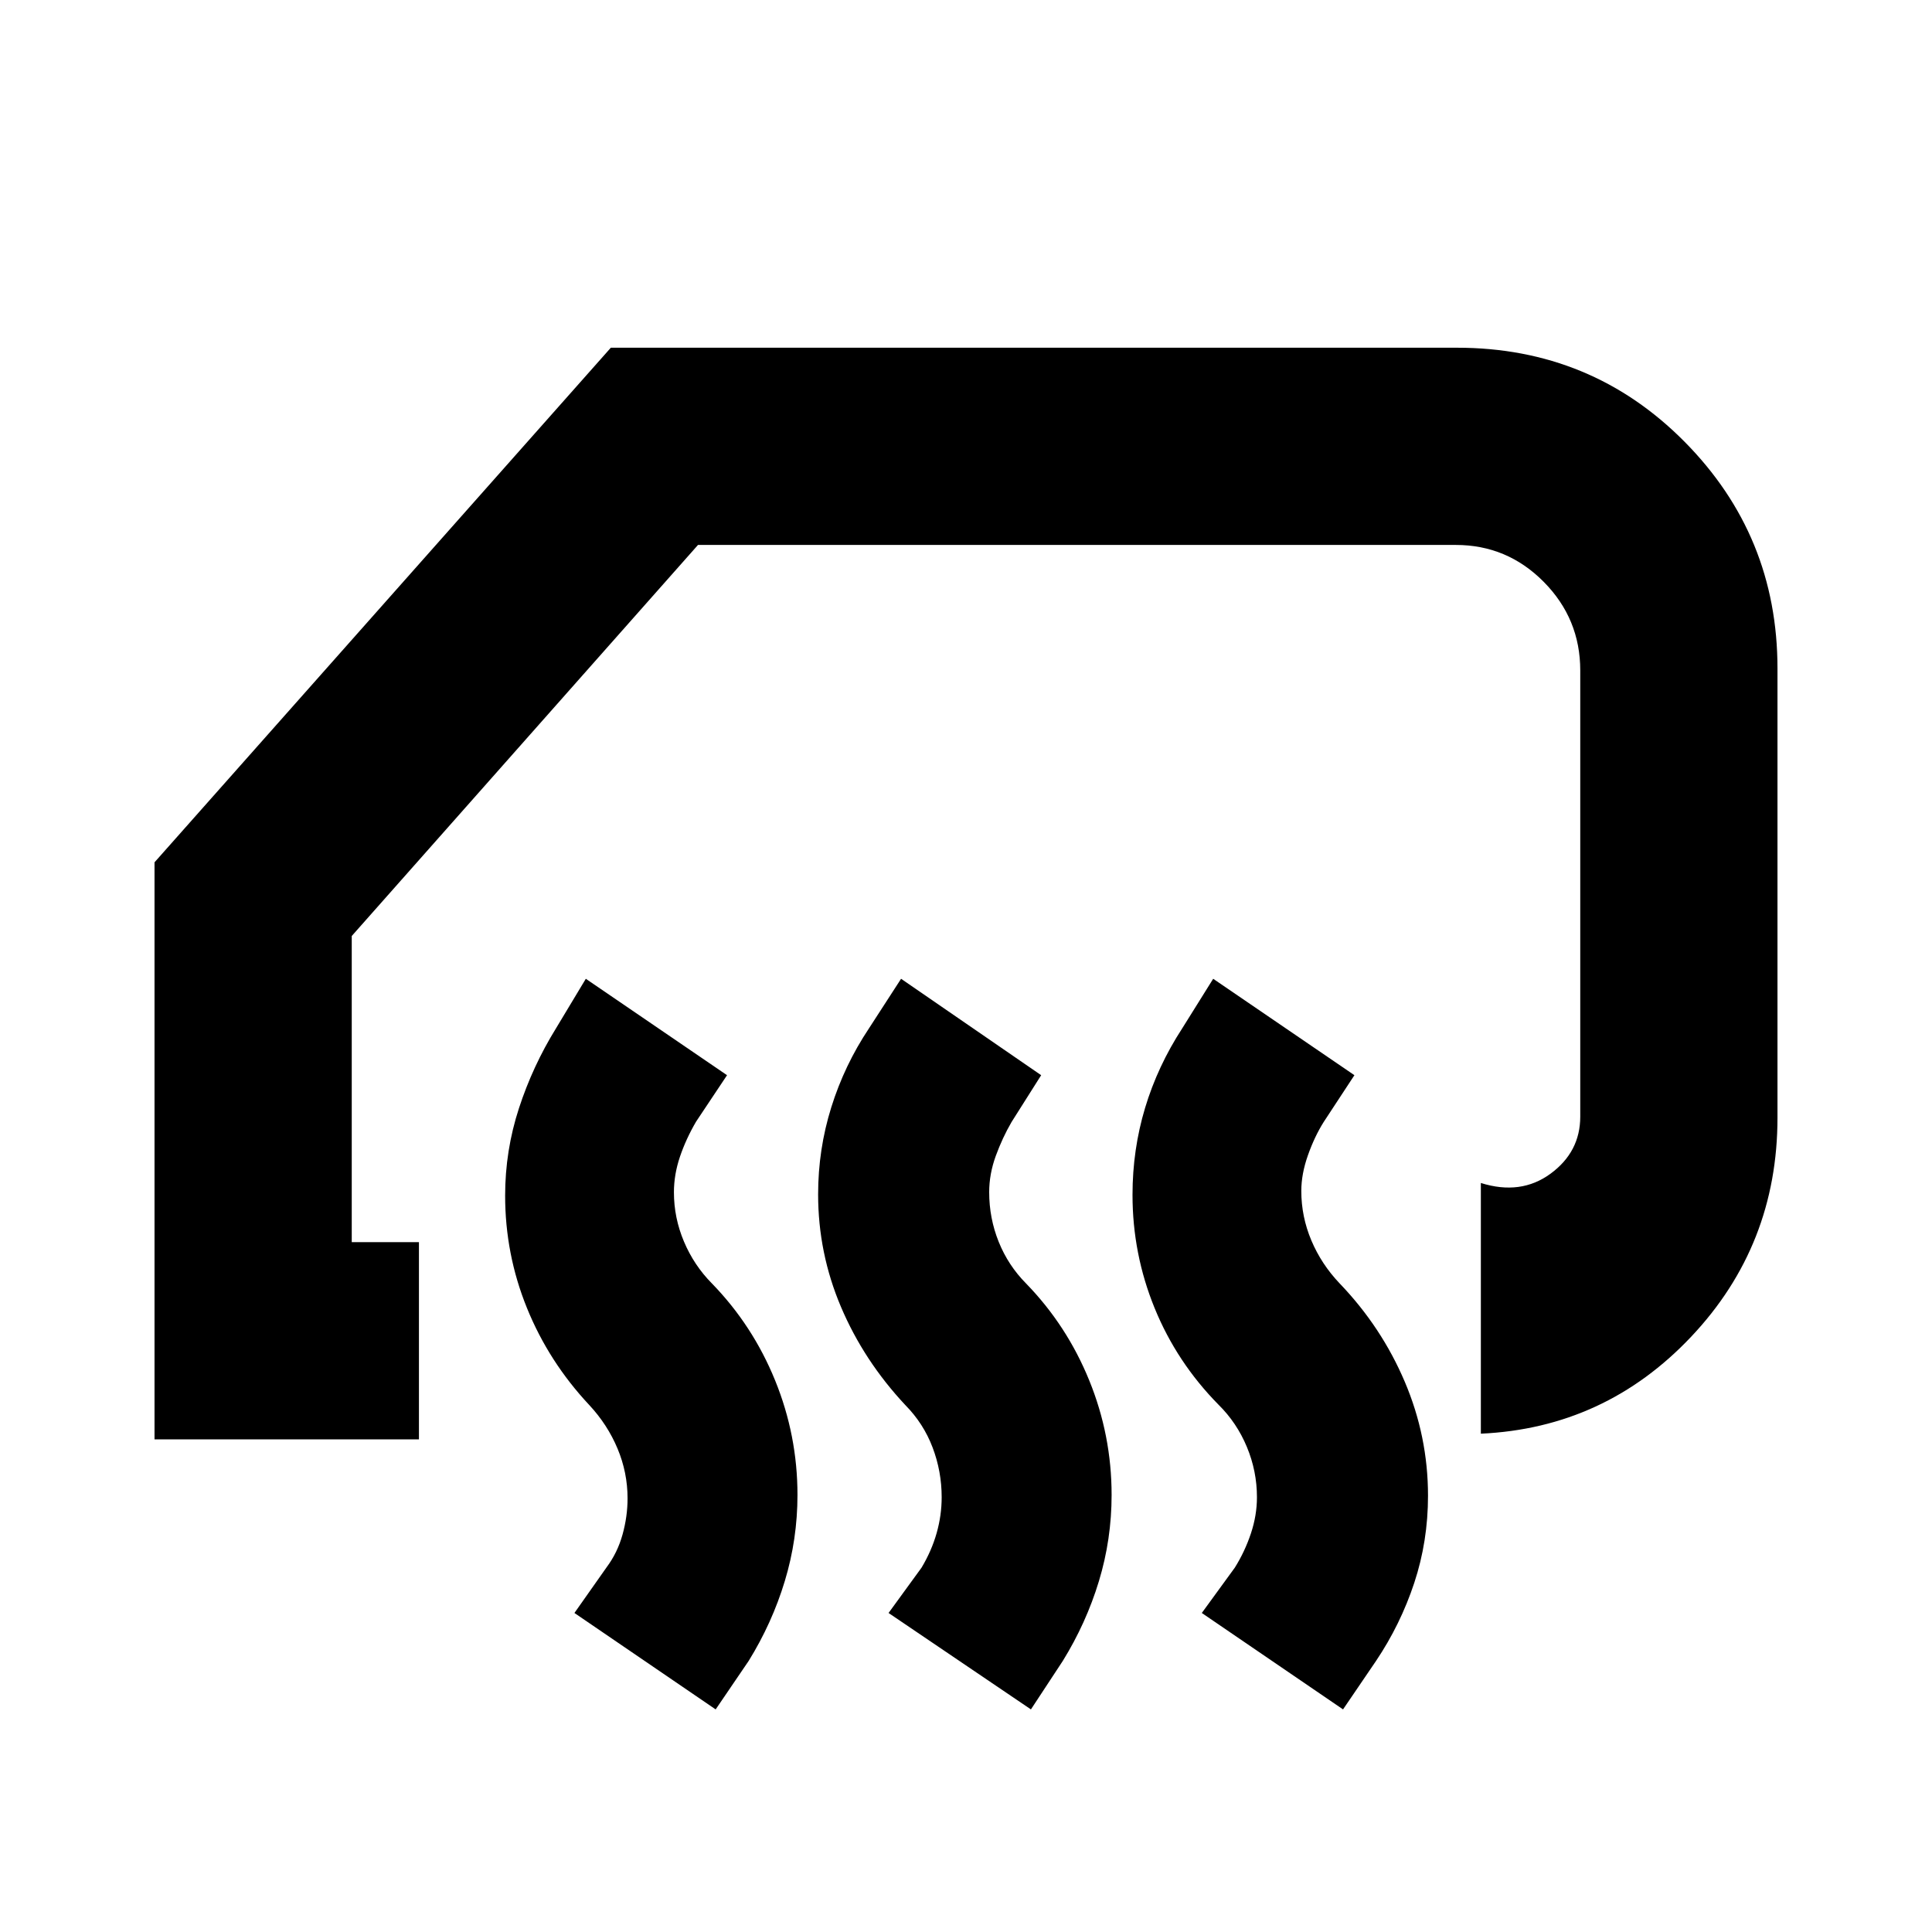 <svg xmlns="http://www.w3.org/2000/svg" height="20" viewBox="0 -960 960 960" width="20"><path d="M735.83-247.61v-124.57q19.82 6.22 34.6-4.6 14.79-10.83 14.79-28.39v-221.66q0-25.73-18.16-44.06-18.17-18.33-43.67-18.33H346.83L174.78-494.91v152.13h33.39v98H76.78v-286.74l226.74-255.7h420.44q66.78 0 113.02 46.65 46.24 46.65 46.24 112.71v223.25q0 63.39-42.85 108.78-42.85 45.4-104.54 48.22Zm-68.48 137-70.18-47.91 16.4-22.52q5-8 8-17t3-18q0-12.95-5-24.98-5-12.02-14.08-20.98-20.75-21.06-31.75-47.98-11-26.93-11-56.28 0-22.51 6.26-43.28 6.26-20.76 18.43-39.46l15.4-24.65L673-425.74l-15.29 23.29q-4.54 7.23-7.82 16.52-3.28 9.28-3.28 17.71 0 12.76 5 24.6 5 11.84 14.07 21.36 20.75 21.62 32.32 48.79 11.57 27.17 11.57 56.69 0 22.63-6.83 43.29-6.83 20.67-19 38.8l-16.39 24.08Zm-155.09 0-70.74-47.91 16.39-22.52q5-8.36 7.5-17.18t2.5-17.82q0-12.82-4.51-24.72-4.51-11.9-13.54-21.06-20.64-22.05-31.99-48.8-11.35-26.74-11.35-55.92 0-22.37 6.55-43.29 6.54-20.91 18.71-39.17l15.96-24.65 69.61 47.91-14.73 23.29q-4.53 7.8-7.82 16.8-3.28 9-3.28 18 0 12.95 4.72 24.69 4.72 11.74 13.61 20.71 20.28 20.86 31.39 48.17 11.11 27.31 11.11 56.89 0 22.05-6.31 42.86t-17.95 39.64l-15.83 24.08Zm-156.65 0-70.18-47.91 16-22.72q5.4-7.24 7.9-16.24 2.5-9 2.5-18 0-12.81-4.98-24.72-4.98-11.9-14.02-21.62-20.13-21.48-30.98-48.21Q251-336.75 251-365.91q0-22.35 6.85-43.37 6.85-21.02 18.41-39.72l14.83-24.65 70.17 47.91-15.39 23.09q-5 8.56-8 17.4-3 8.85-3 17.67 0 12.73 5 24.54 5 11.82 13.89 20.79 20.28 20.86 31.39 48.17 11.11 27.31 11.11 56.89 0 22.05-6.31 42.86-6.3 20.81-17.95 39.64l-16.39 24.08Z"/></svg>